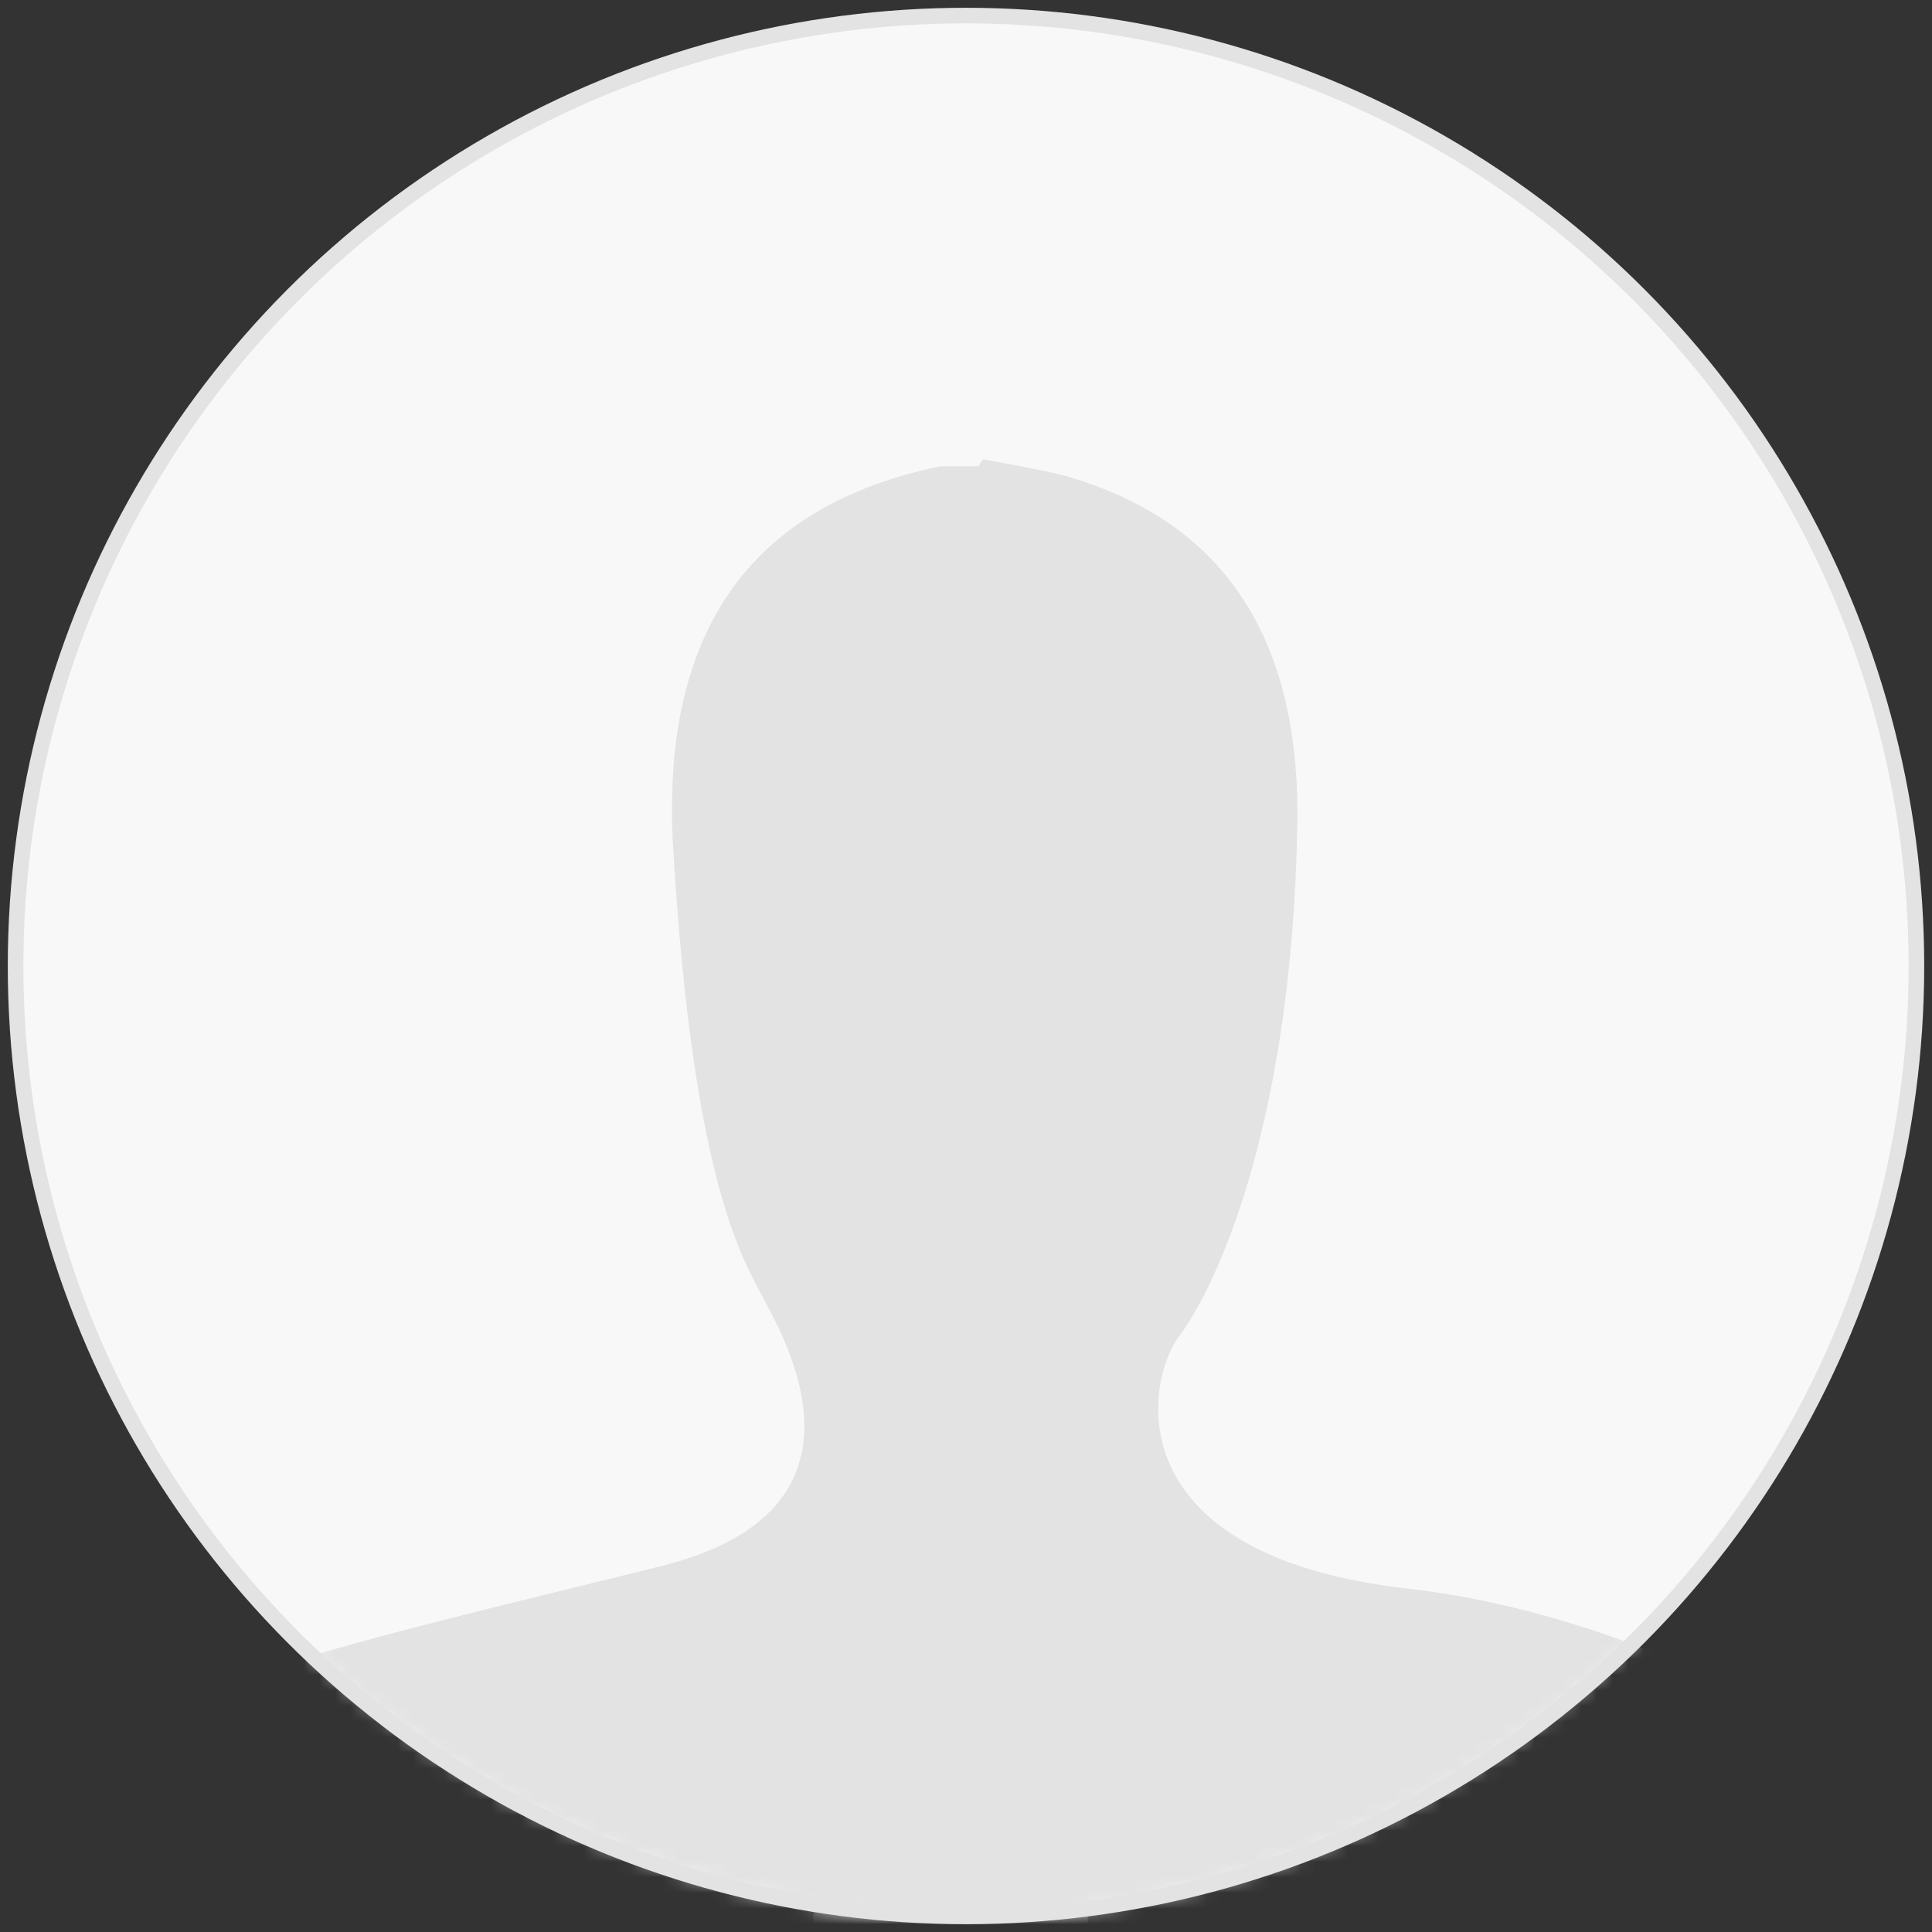 <svg viewBox="0 0 124 124" xmlns="http://www.w3.org/2000/svg" xmlns:xlink="http://www.w3.org/1999/xlink"><rect x="0" y="0" width="124" height="124" fill="#333333" stroke="none"/><defs><circle id="a" cx="61" cy="61" r="61"/></defs><g fill="none" fill-rule="evenodd"><g transform="translate(1 1)"><circle stroke="#E3E3E3" fill="#F8F8F8" fill-rule="nonzero" cx="61" cy="61" r="61"/><mask id="b" fill="#fff"><use xlink:href="#a"/></mask><path d="M62.087 28.478c2.876.522 4.66.884 5.353 1.084 10.084 2.913 15.025 10.365 14.822 22.354-.336 19.838-5.448 30.014-7.582 32.846-2.134 2.832-4.186 14.035 14.642 16.195 12.552 1.44 26.103 7.582 40.653 18.426l5.017 50.924-82.773 5.564a665 665 0 0 1 1.006-93.244c2.516-31 5.47-49.05 8.862-54.15z" fill="#E3E3E3" mask="url(#b)"/><path d="M64.01 28.93h-4.656c-12.257 2.516-17.973 10.697-17.147 24.543 1.237 20.77 4.293 26.017 5.657 28.615 1.364 2.598 8.137 13.789-6.419 17.425-14.555 3.635-32.323 7.513-36.935 12.034-3.075 3.015 10.688 9.008 41.289 17.98l23.024-3.187V35.516L64.01 28.93z" fill="#E3E3E3" mask="url(#b)"/></g></g></svg>